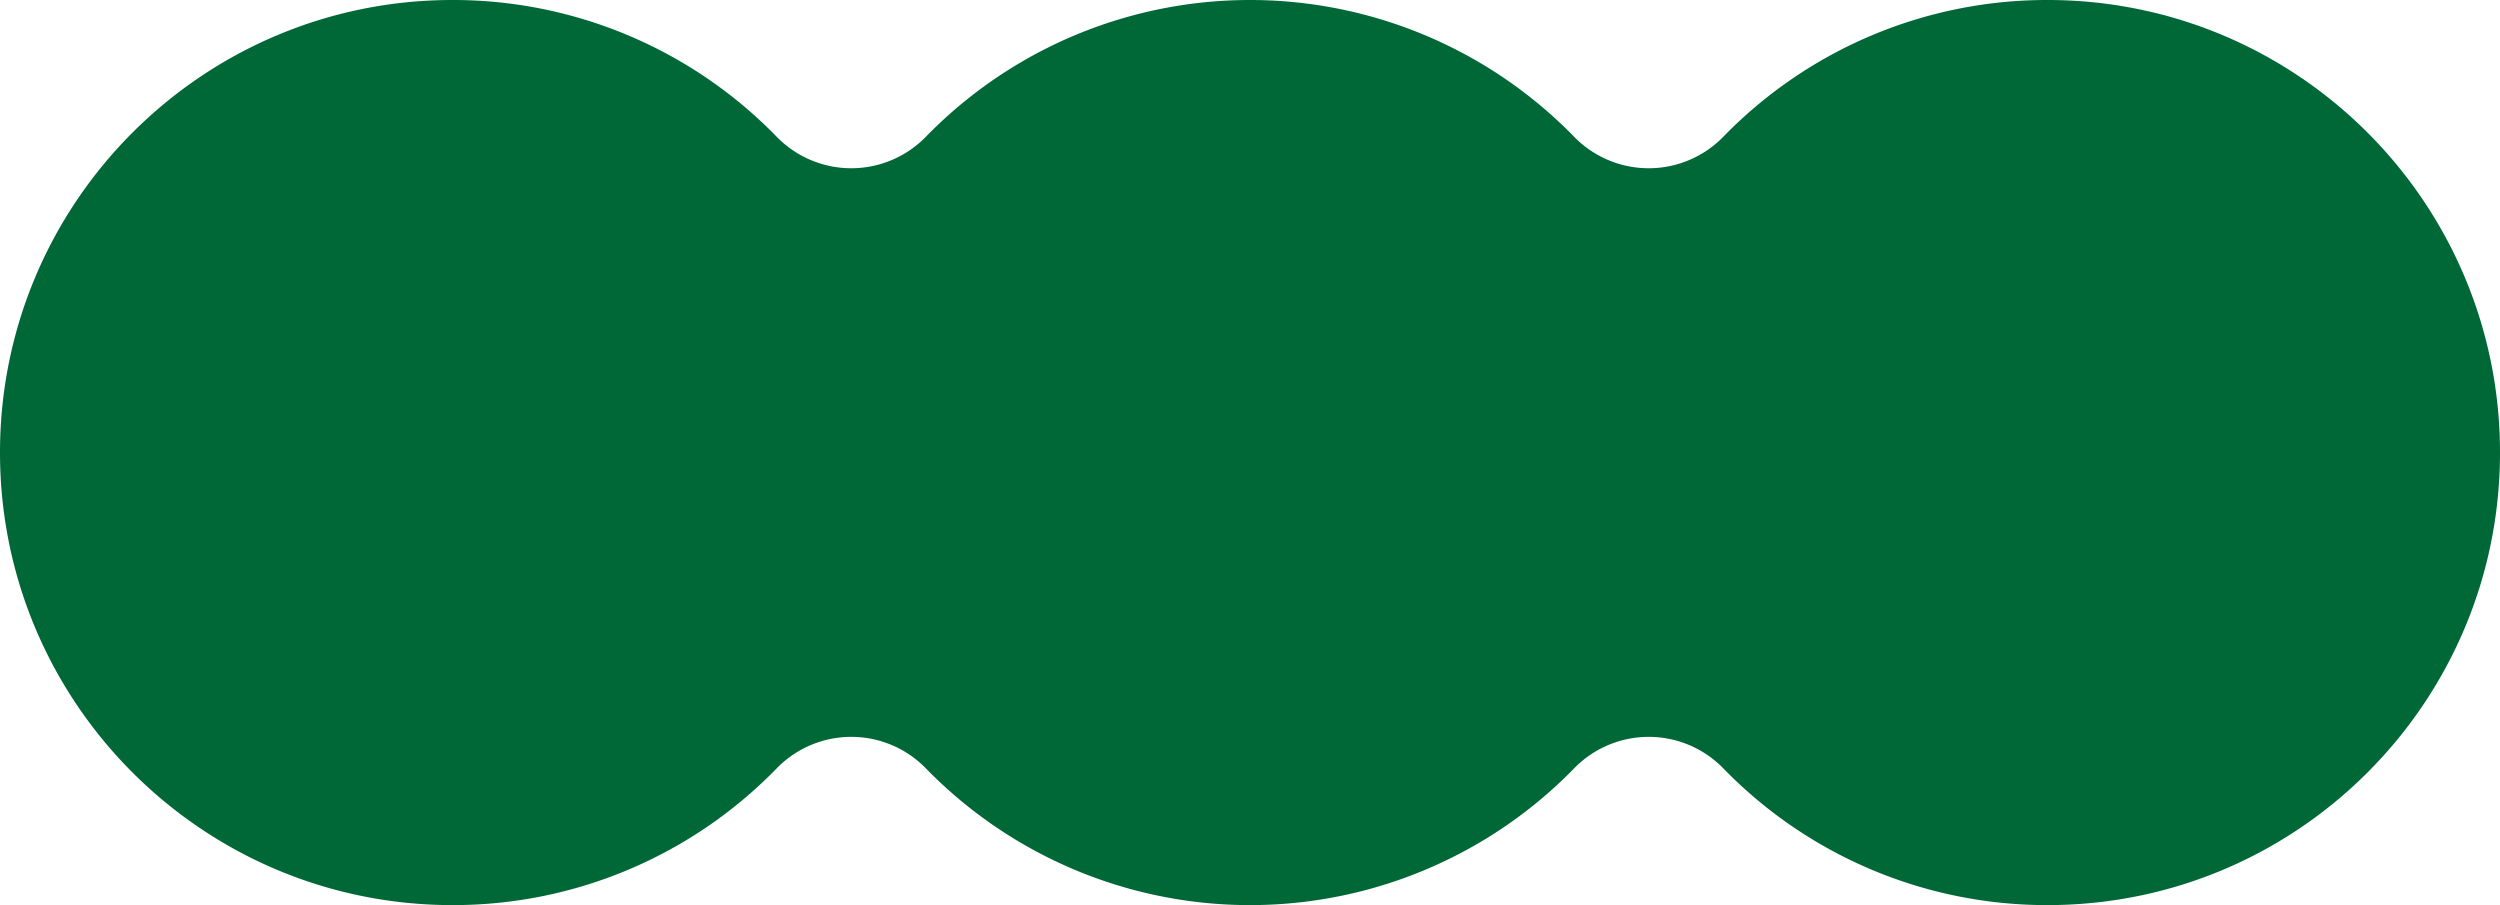 <svg xmlns="http://www.w3.org/2000/svg" viewBox="0 0 1547.38 560.22"><defs><style>.cls-1{fill:#006837;}</style></defs><g id="Layer_2" data-name="Layer 2"><g id="Layer_1-2" data-name="Layer 1"><path class="cls-1" d="M1267.27,0A279.28,279.28,0,0,0,1066.7,84.59a64.42,64.42,0,0,1-92.44,0,280.08,280.08,0,0,0-401.14,0,64.42,64.42,0,0,1-92.44,0A279.28,279.28,0,0,0,280.11,0C125.41,0,0,125.41,0,280.11S125.41,560.22,280.11,560.22a279.28,279.28,0,0,0,200.57-84.59,64.42,64.42,0,0,1,92.44,0,280.08,280.08,0,0,0,401.14,0,64.42,64.42,0,0,1,92.44,0,279.28,279.28,0,0,0,200.57,84.59c154.7,0,280.11-125.41,280.11-280.11S1422,0,1267.27,0Z"/></g></g></svg>